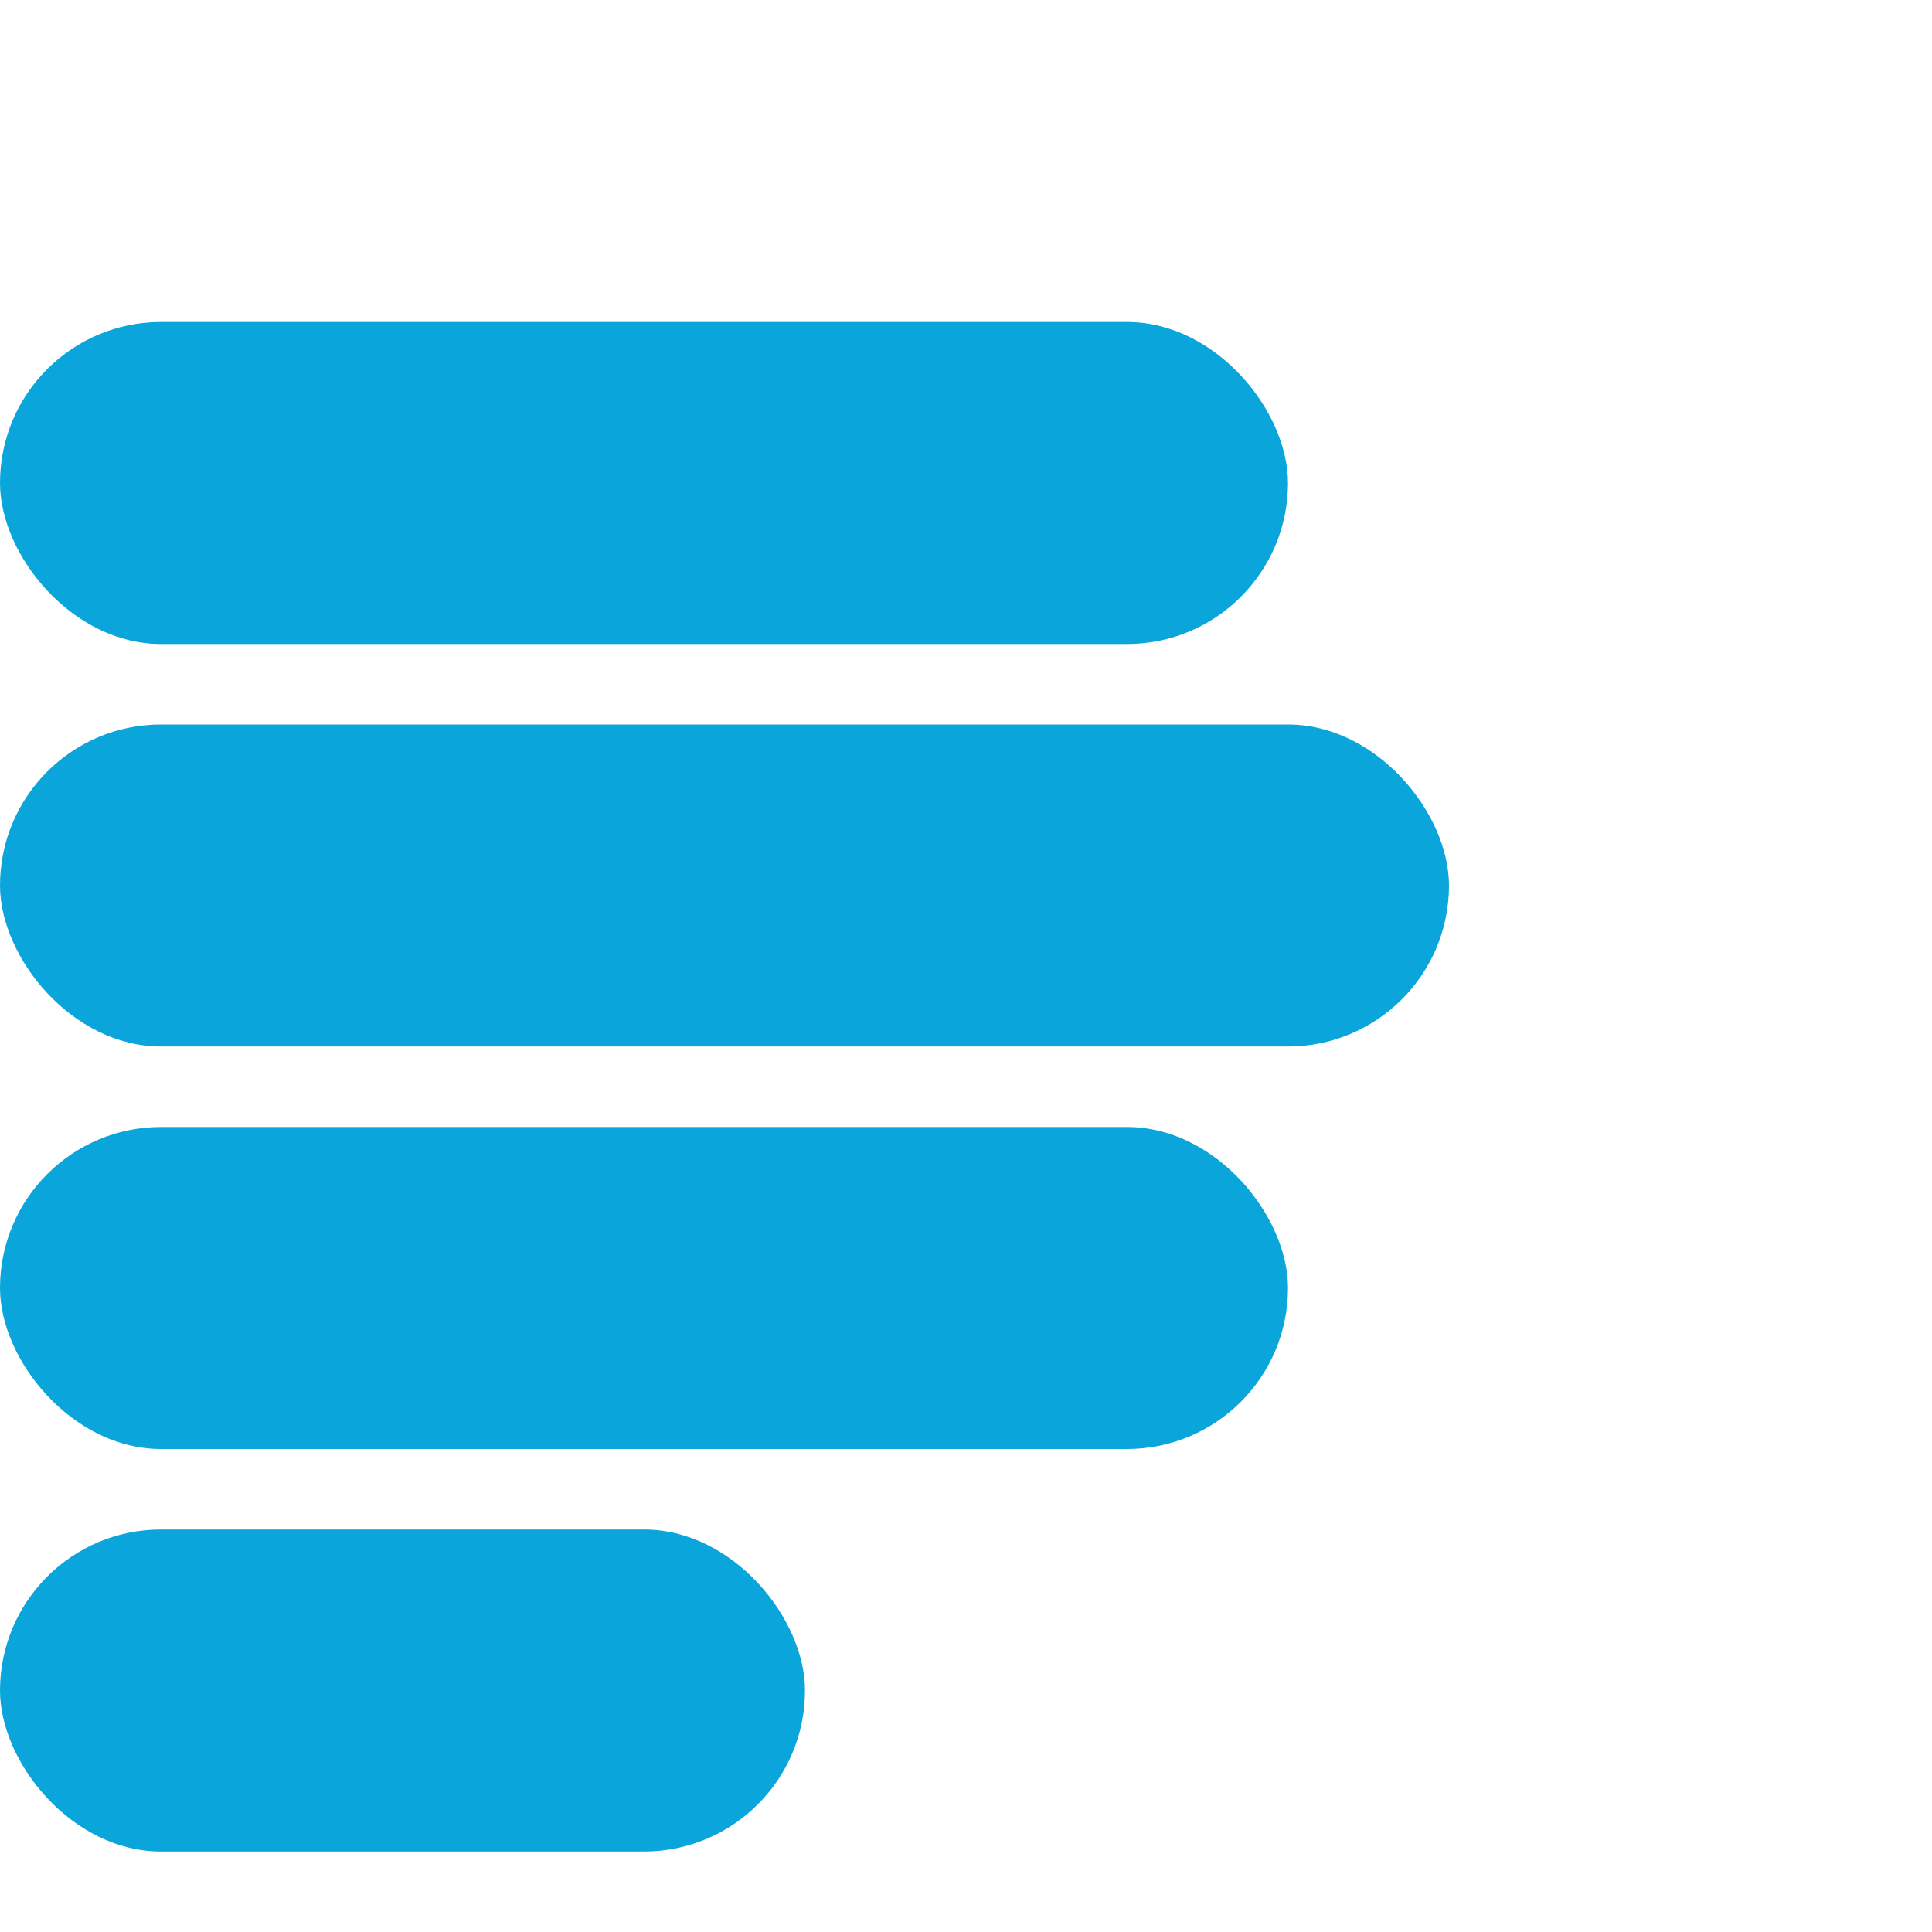 <svg xmlns="http://www.w3.org/2000/svg" width="12" height="12" viewBox="0 0 12 12">
  <g id="Group_21" data-name="Group 21" transform="translate(12528 1718)">
    <rect id="Rectangle_8" data-name="Rectangle 8" width="12" height="12" transform="translate(-12528 -1718)" fill="none"/>
    <rect id="Rectangle_4" data-name="Rectangle 4" width="8" height="2" rx="1" transform="translate(-12528 -1716)" fill="#09a5db"/>
    <rect id="Rectangle_6" data-name="Rectangle 6" width="8" height="2" rx="1" transform="translate(-12528 -1711)" fill="#09a5db"/>
    <rect id="Rectangle_7" data-name="Rectangle 7" width="5" height="2" rx="1" transform="translate(-12528 -1708.5)" fill="#09a5db"/>
    <rect id="Rectangle_5" data-name="Rectangle 5" width="9" height="2" rx="1" transform="translate(-12528 -1713.5)" fill="#09a5db"/>
  </g>
</svg>
